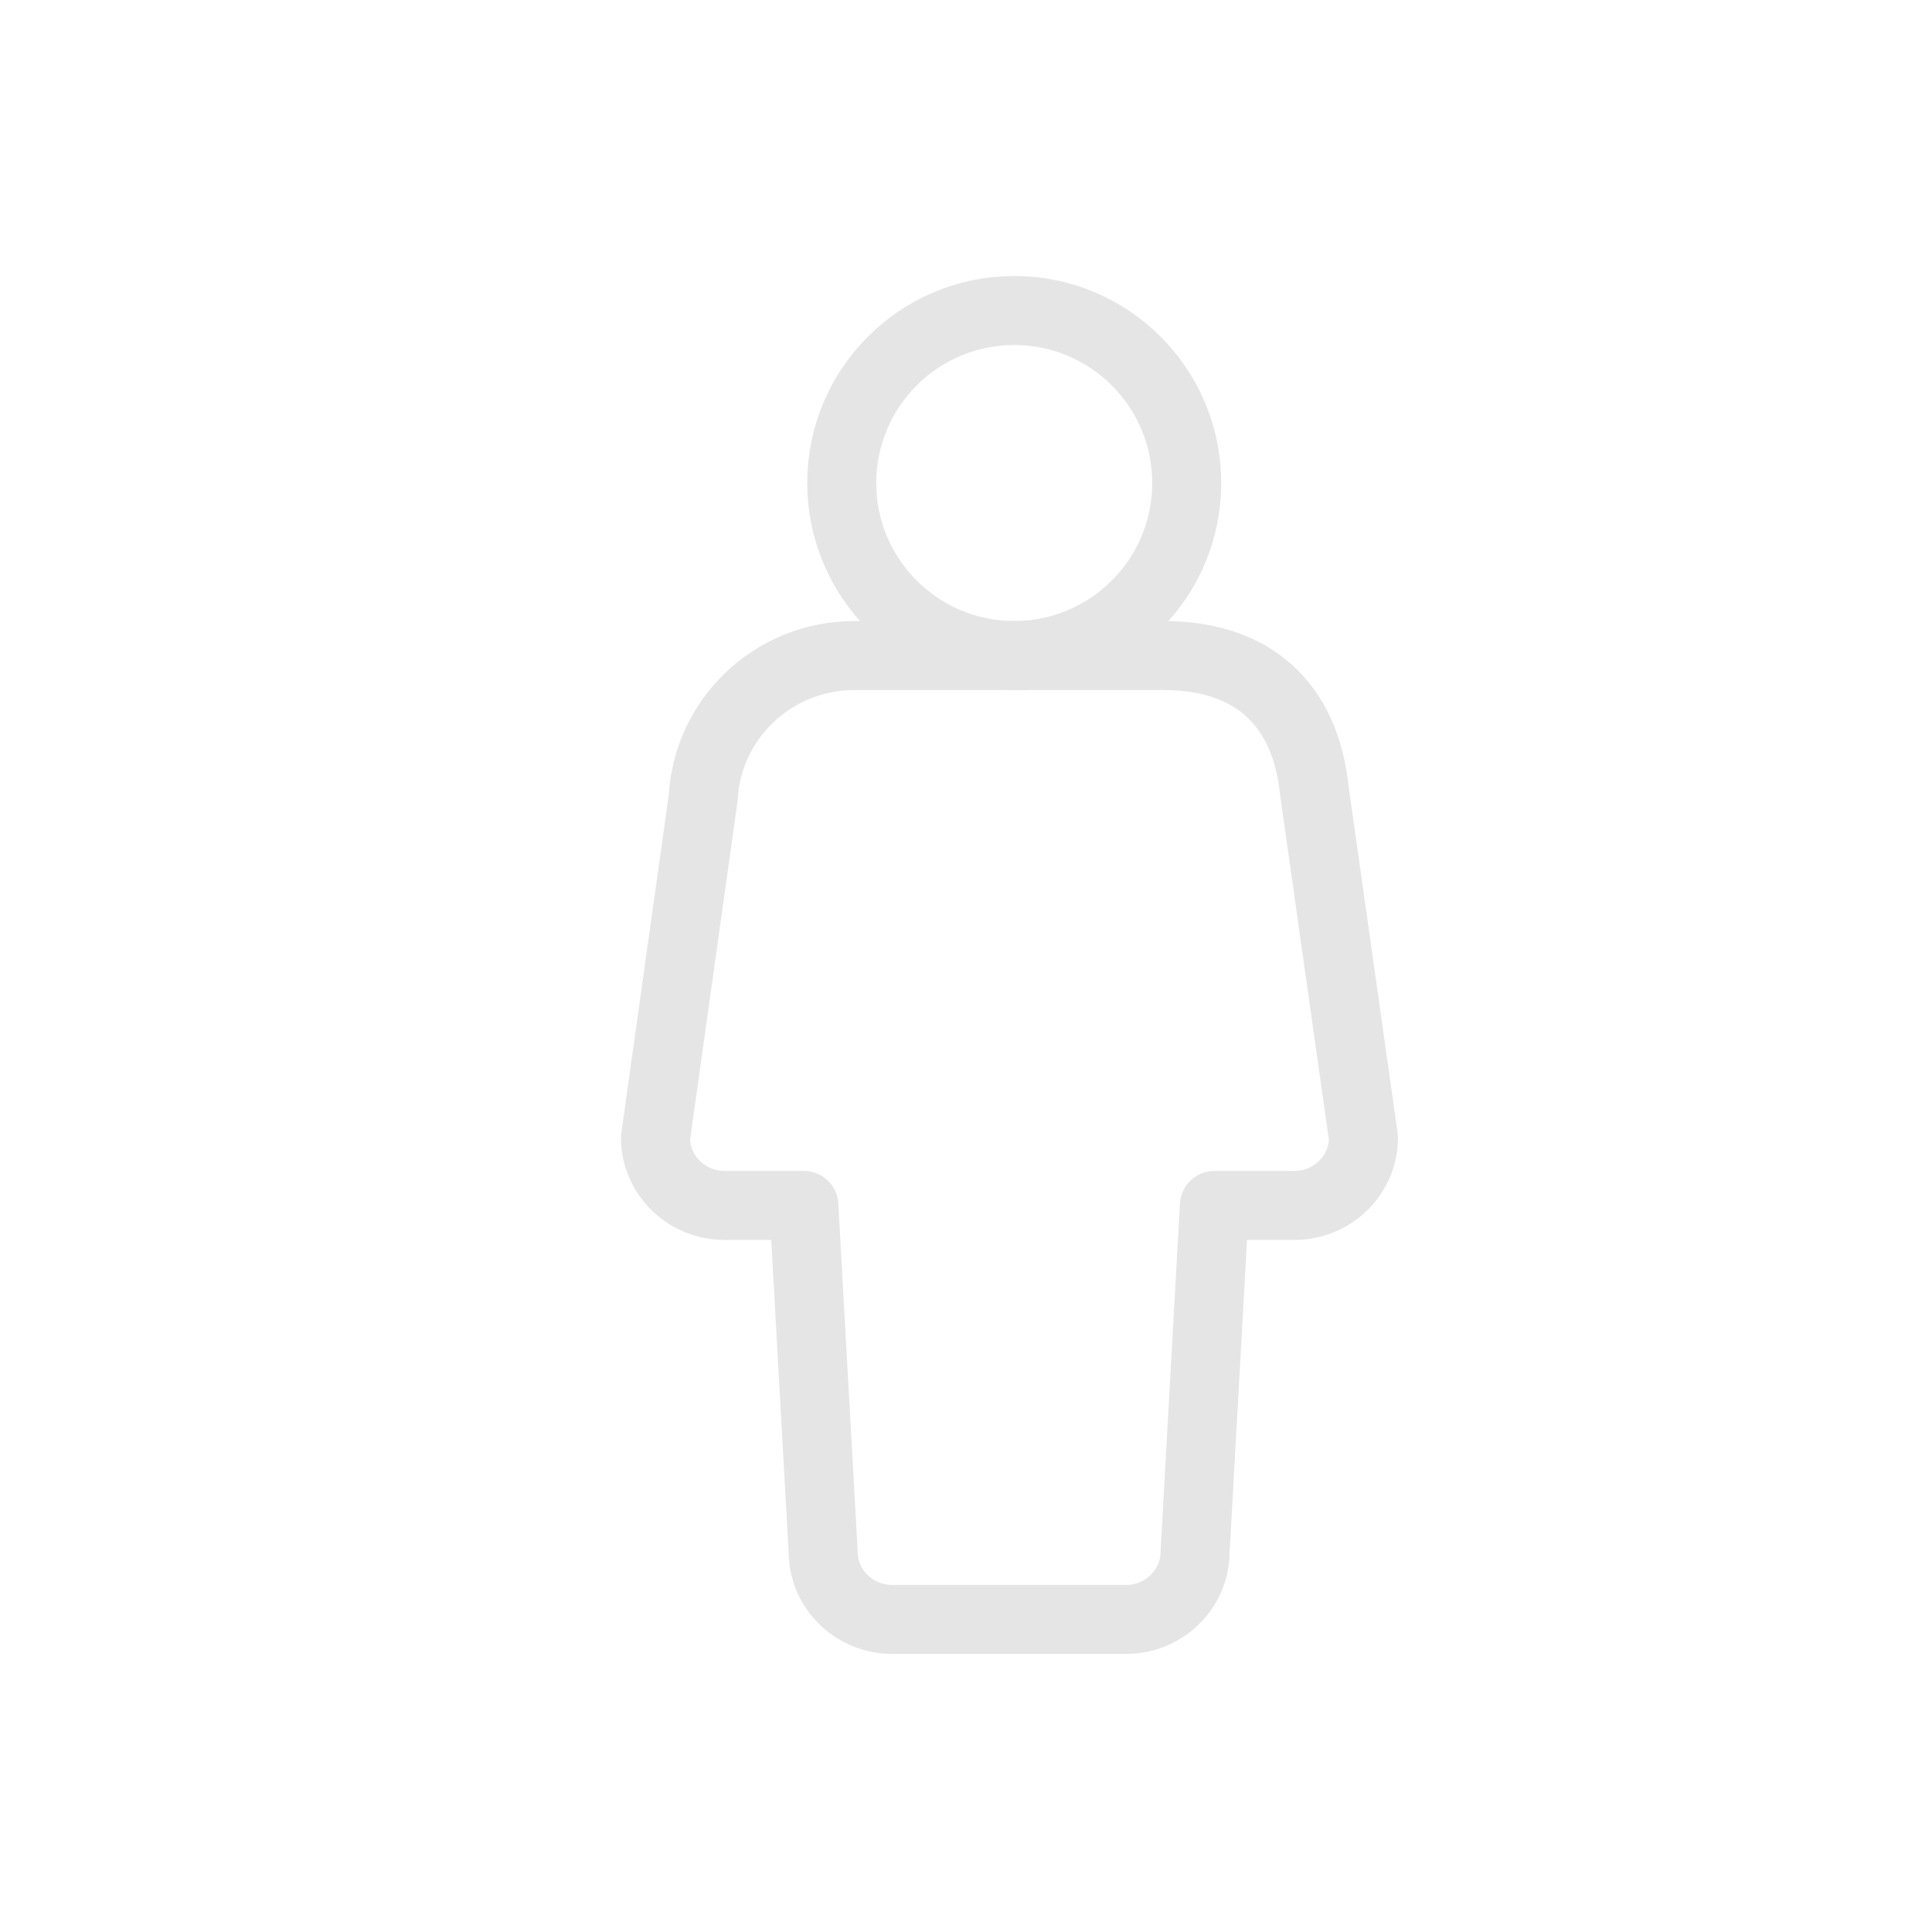 <svg width="28" height="28" viewBox="0 0 28 28" fill="none" xmlns="http://www.w3.org/2000/svg">
<g clip-path="url(#clip0_4122_54944)">
<path d="M17.199 7C17.199 8.38 16.079 9.5 14.699 9.5C13.319 9.5 12.199 8.38 12.199 7C12.199 5.62 13.319 4.5 14.699 4.5C16.079 4.5 17.199 5.62 17.199 7Z" stroke="#E5E5E5" stroke-miterlimit="10" stroke-linejoin="round"/>
<path d="M19.05 11.47C18.94 10.37 18.32 9.5 16.85 9.5C16.84 9.5 12.39 9.5 12.39 9.5C11.2 9.5 10.25 10.42 10.19 11.57L9.5 16.49C9.5 17.03 9.95 17.47 10.5 17.47H11.65L11.93 22.49C11.93 23.03 12.38 23.47 12.93 23.47H16.32C16.87 23.47 17.32 23.03 17.32 22.49L17.6 17.47H18.76C19.31 17.47 19.76 17.03 19.76 16.49L19.05 11.47Z" stroke="#E5E5E5" stroke-miterlimit="10" stroke-linejoin="round"/>
</g>
<defs>
<clipPath id="clip0_4122_54944">
<rect width="11.26" height="19.97" fill="white" transform="translate(9 4)"/>
</clipPath>
</defs>
</svg>
